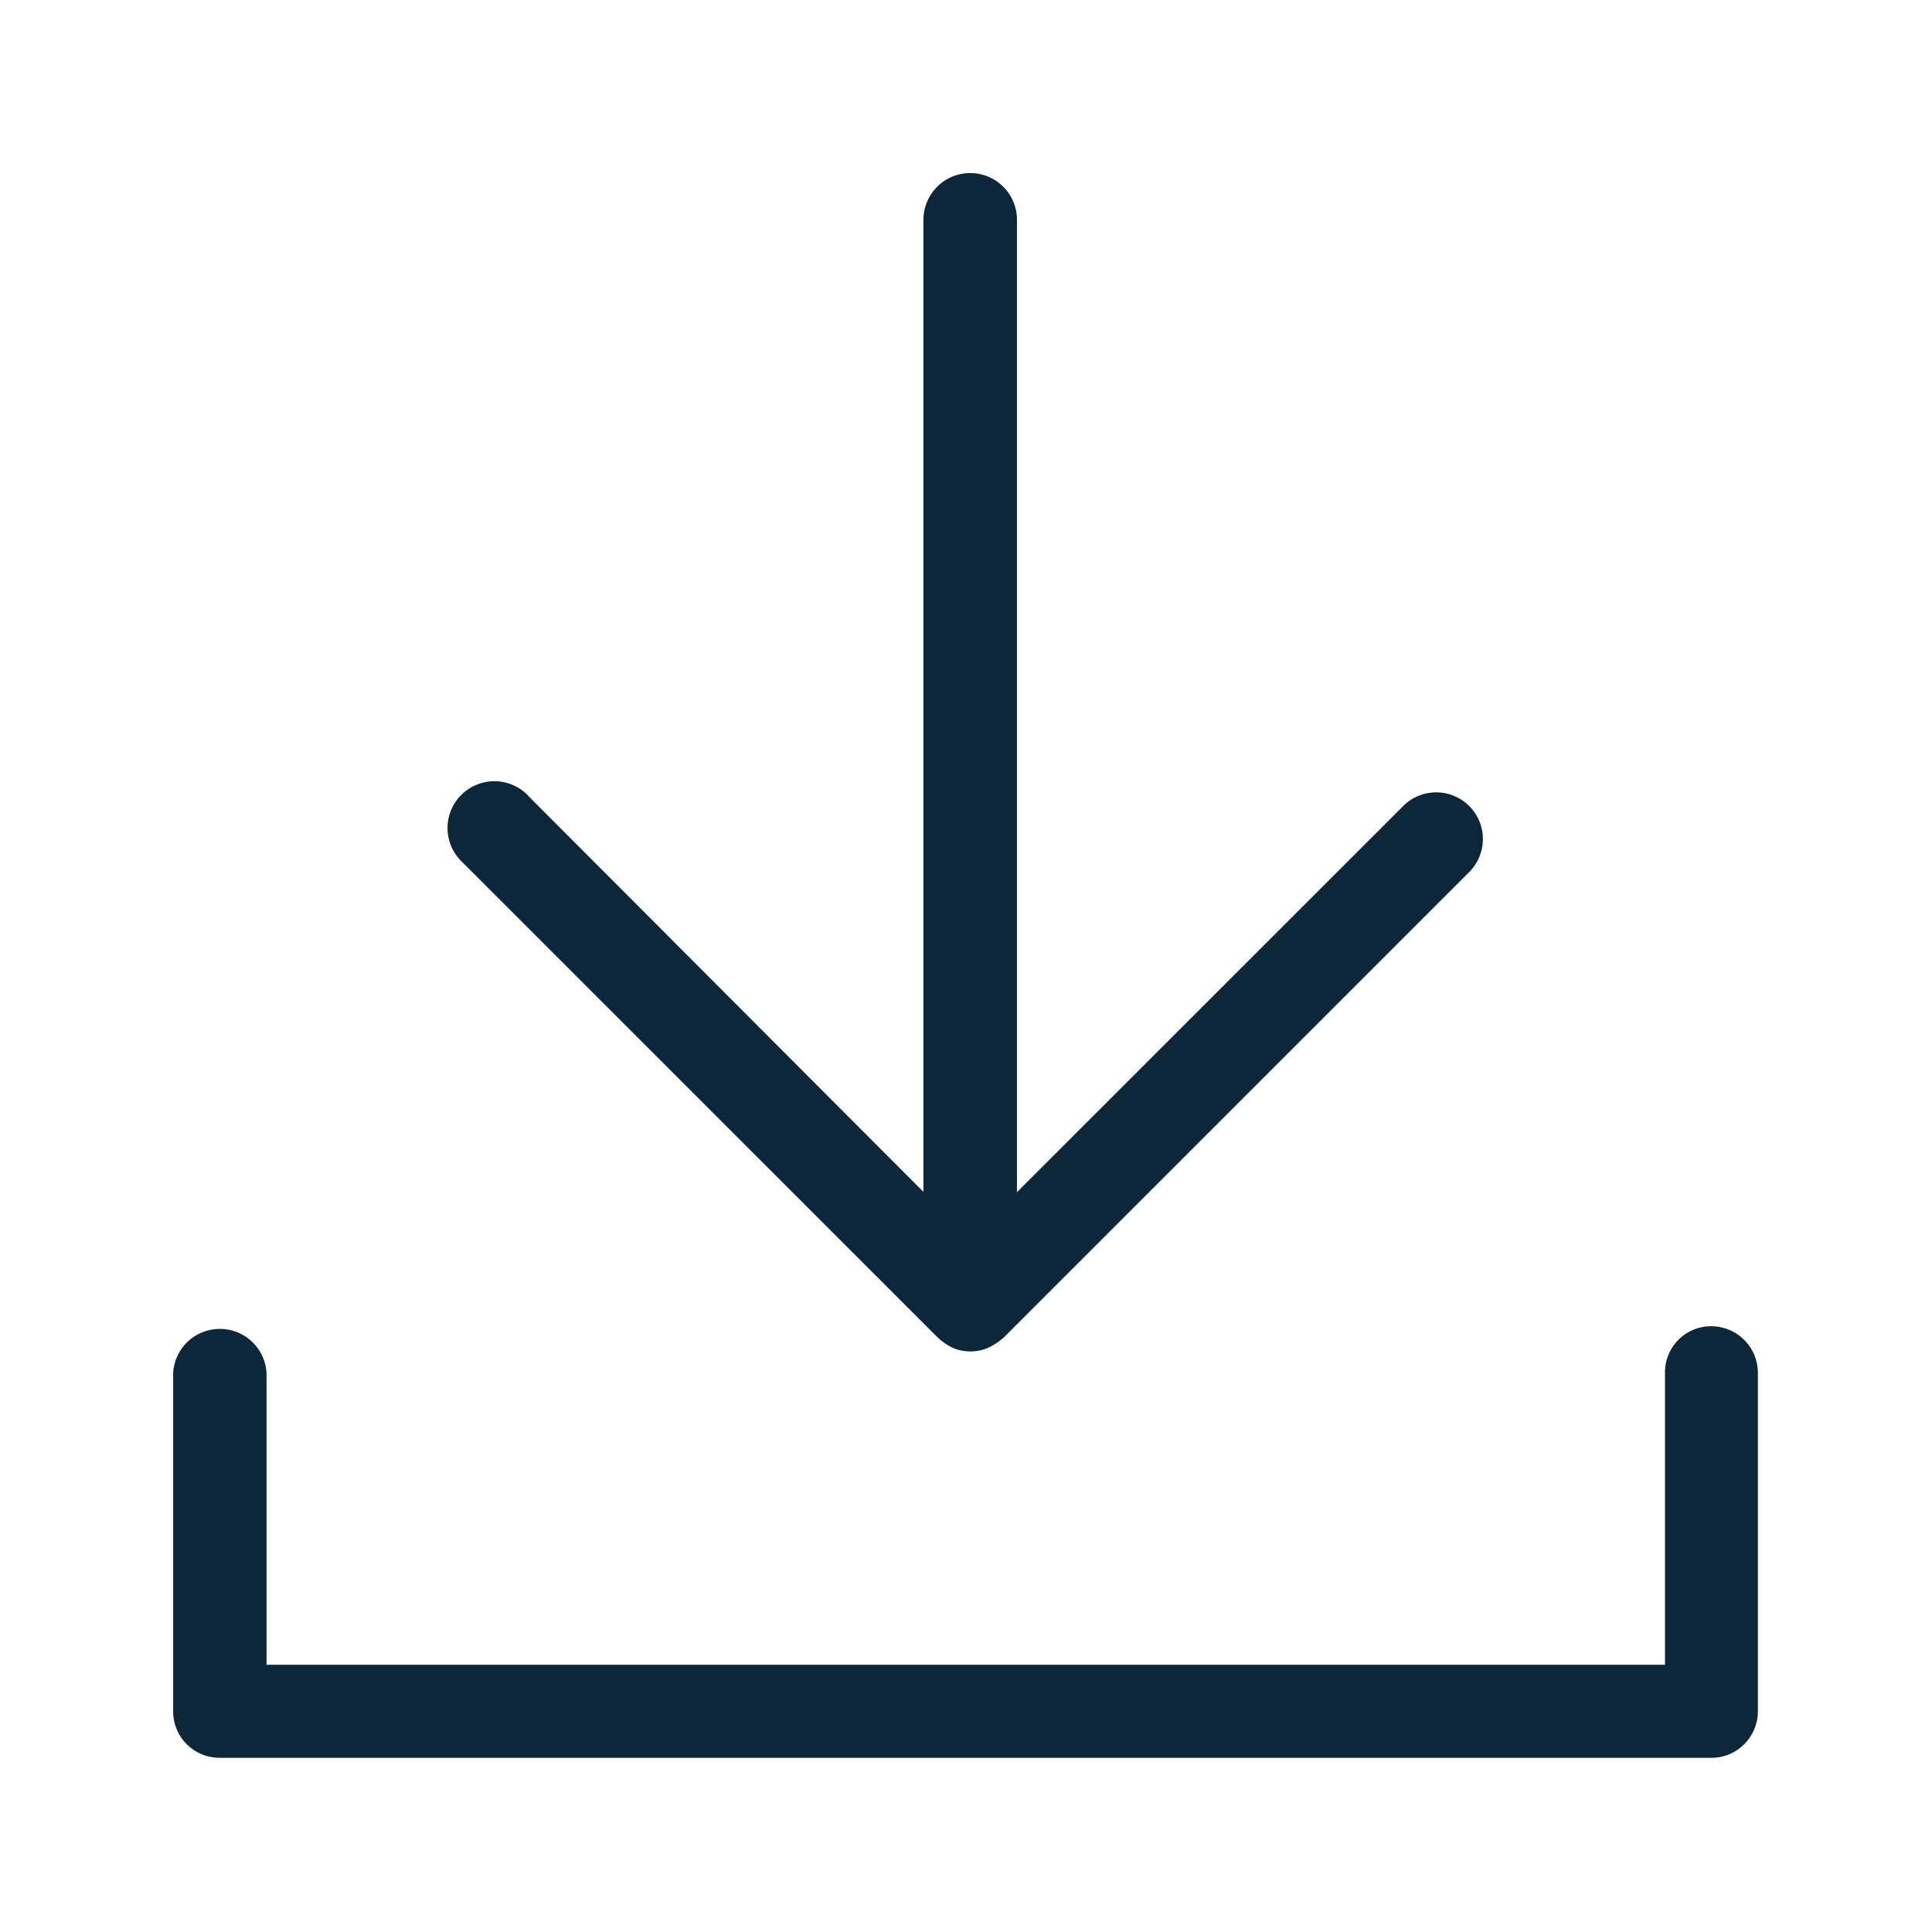 <svg xmlns="http://www.w3.org/2000/svg" width="24" height="24" fill="none"><path fill="#0B2739" d="m5.753 10.72 5.894 5.893a.721.721 0 0 0 .188.13c.14.06.3.06.44 0a.818.818 0 0 0 .196-.13l5.79-5.79a.58.58 0 0 0-.82-.82l-4.808 4.807V2.73a.58.58 0 0 0-.58-.58c-.322 0-.58.26-.582.58v12.076l-4.9-4.91a.289.289 0 0 0-.027-.029l-.015-.014a.58.58 0 1 0-.776.866m16.084 6.333a.58.58 0 0 0-.58-.577.573.573 0 0 0-.574.58v3.625H3.311v-3.625a.581.581 0 0 0-1.16 0v4.204c0 .32.258.577.577.577h18.533c.319 0 .576-.26.576-.58z"/></svg>